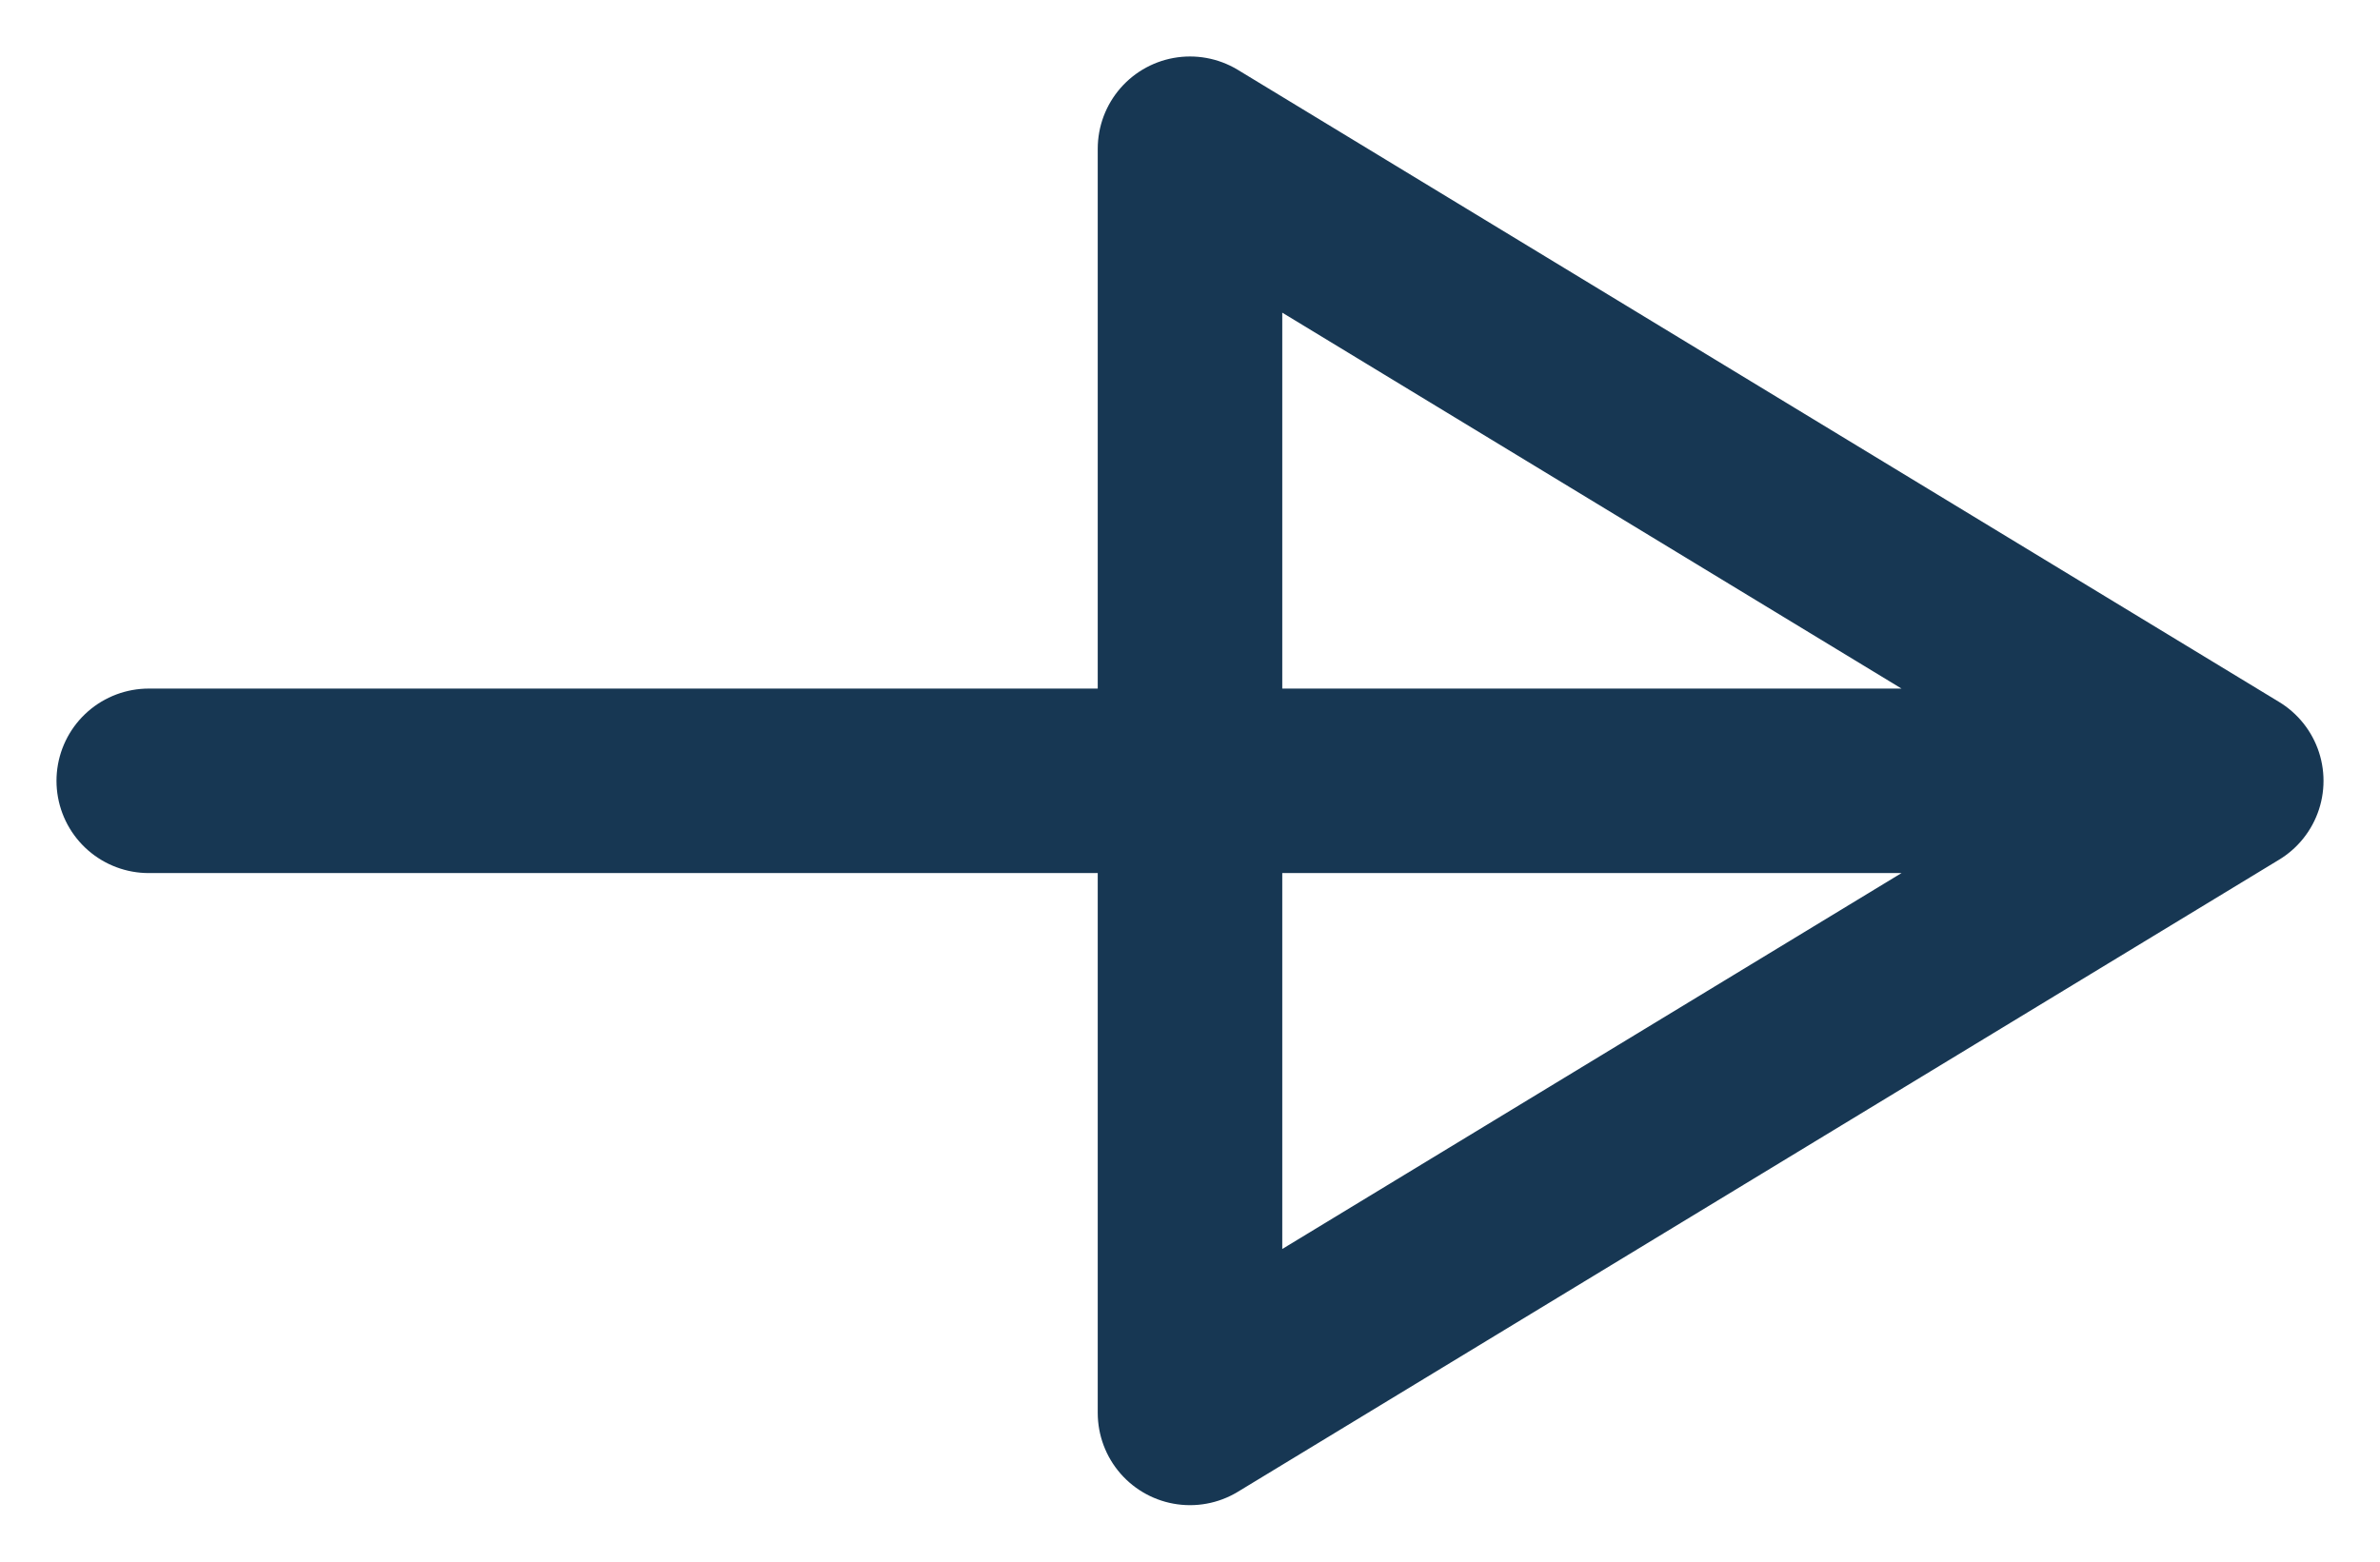 <svg xmlns="http://www.w3.org/2000/svg" width="32" height="21" fill="none"><path stroke="#173753" stroke-linecap="round" stroke-linejoin="round" stroke-width="2.481" d="M2 10.5h28M16 19l14-8.5L16 2v17Z"/></svg>